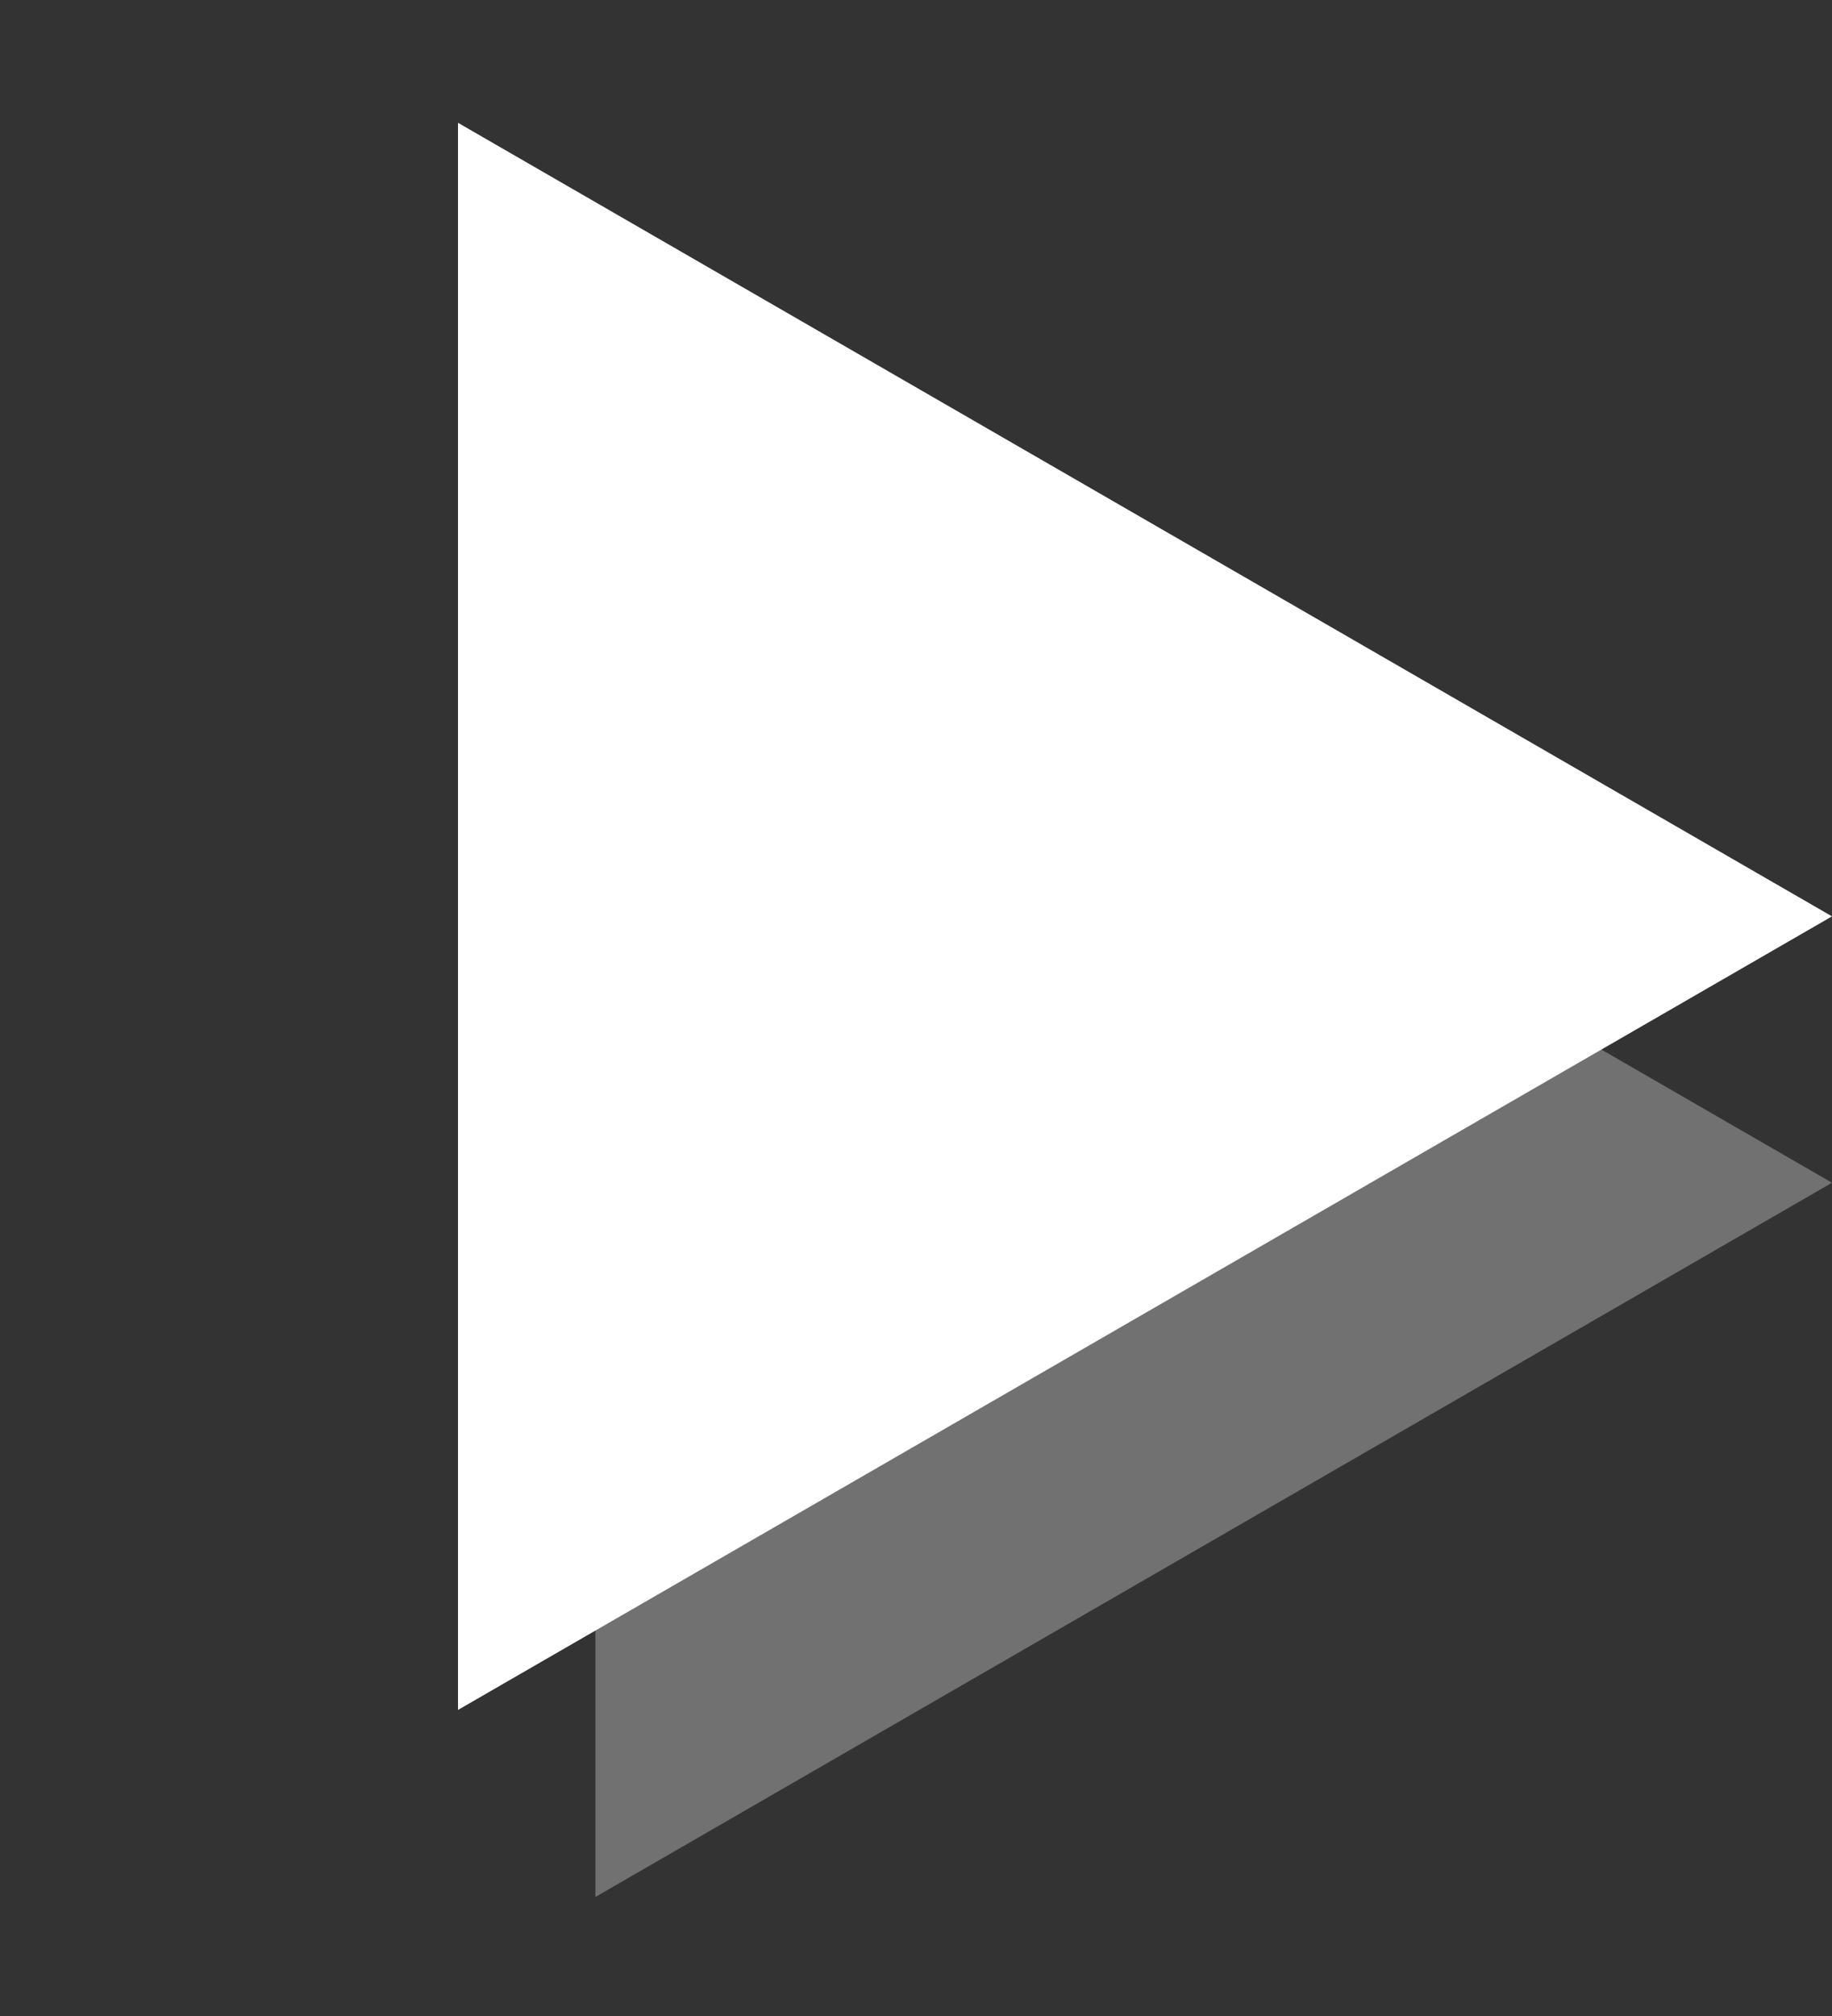 <svg width="20" height="22" viewBox="0 0 20 22" fill="none" xmlns="http://www.w3.org/2000/svg">
<rect x="0" y="0" width="20" height="22" fill="#333333" stroke="none"/>
<path d="M20 12.907L6.5 20.701L6.5 5.113L20 12.907Z" fill="#717171"/>
<path d="M20 10L5 18.66L5 1.34L20 10Z" fill="white"/>
</svg>
